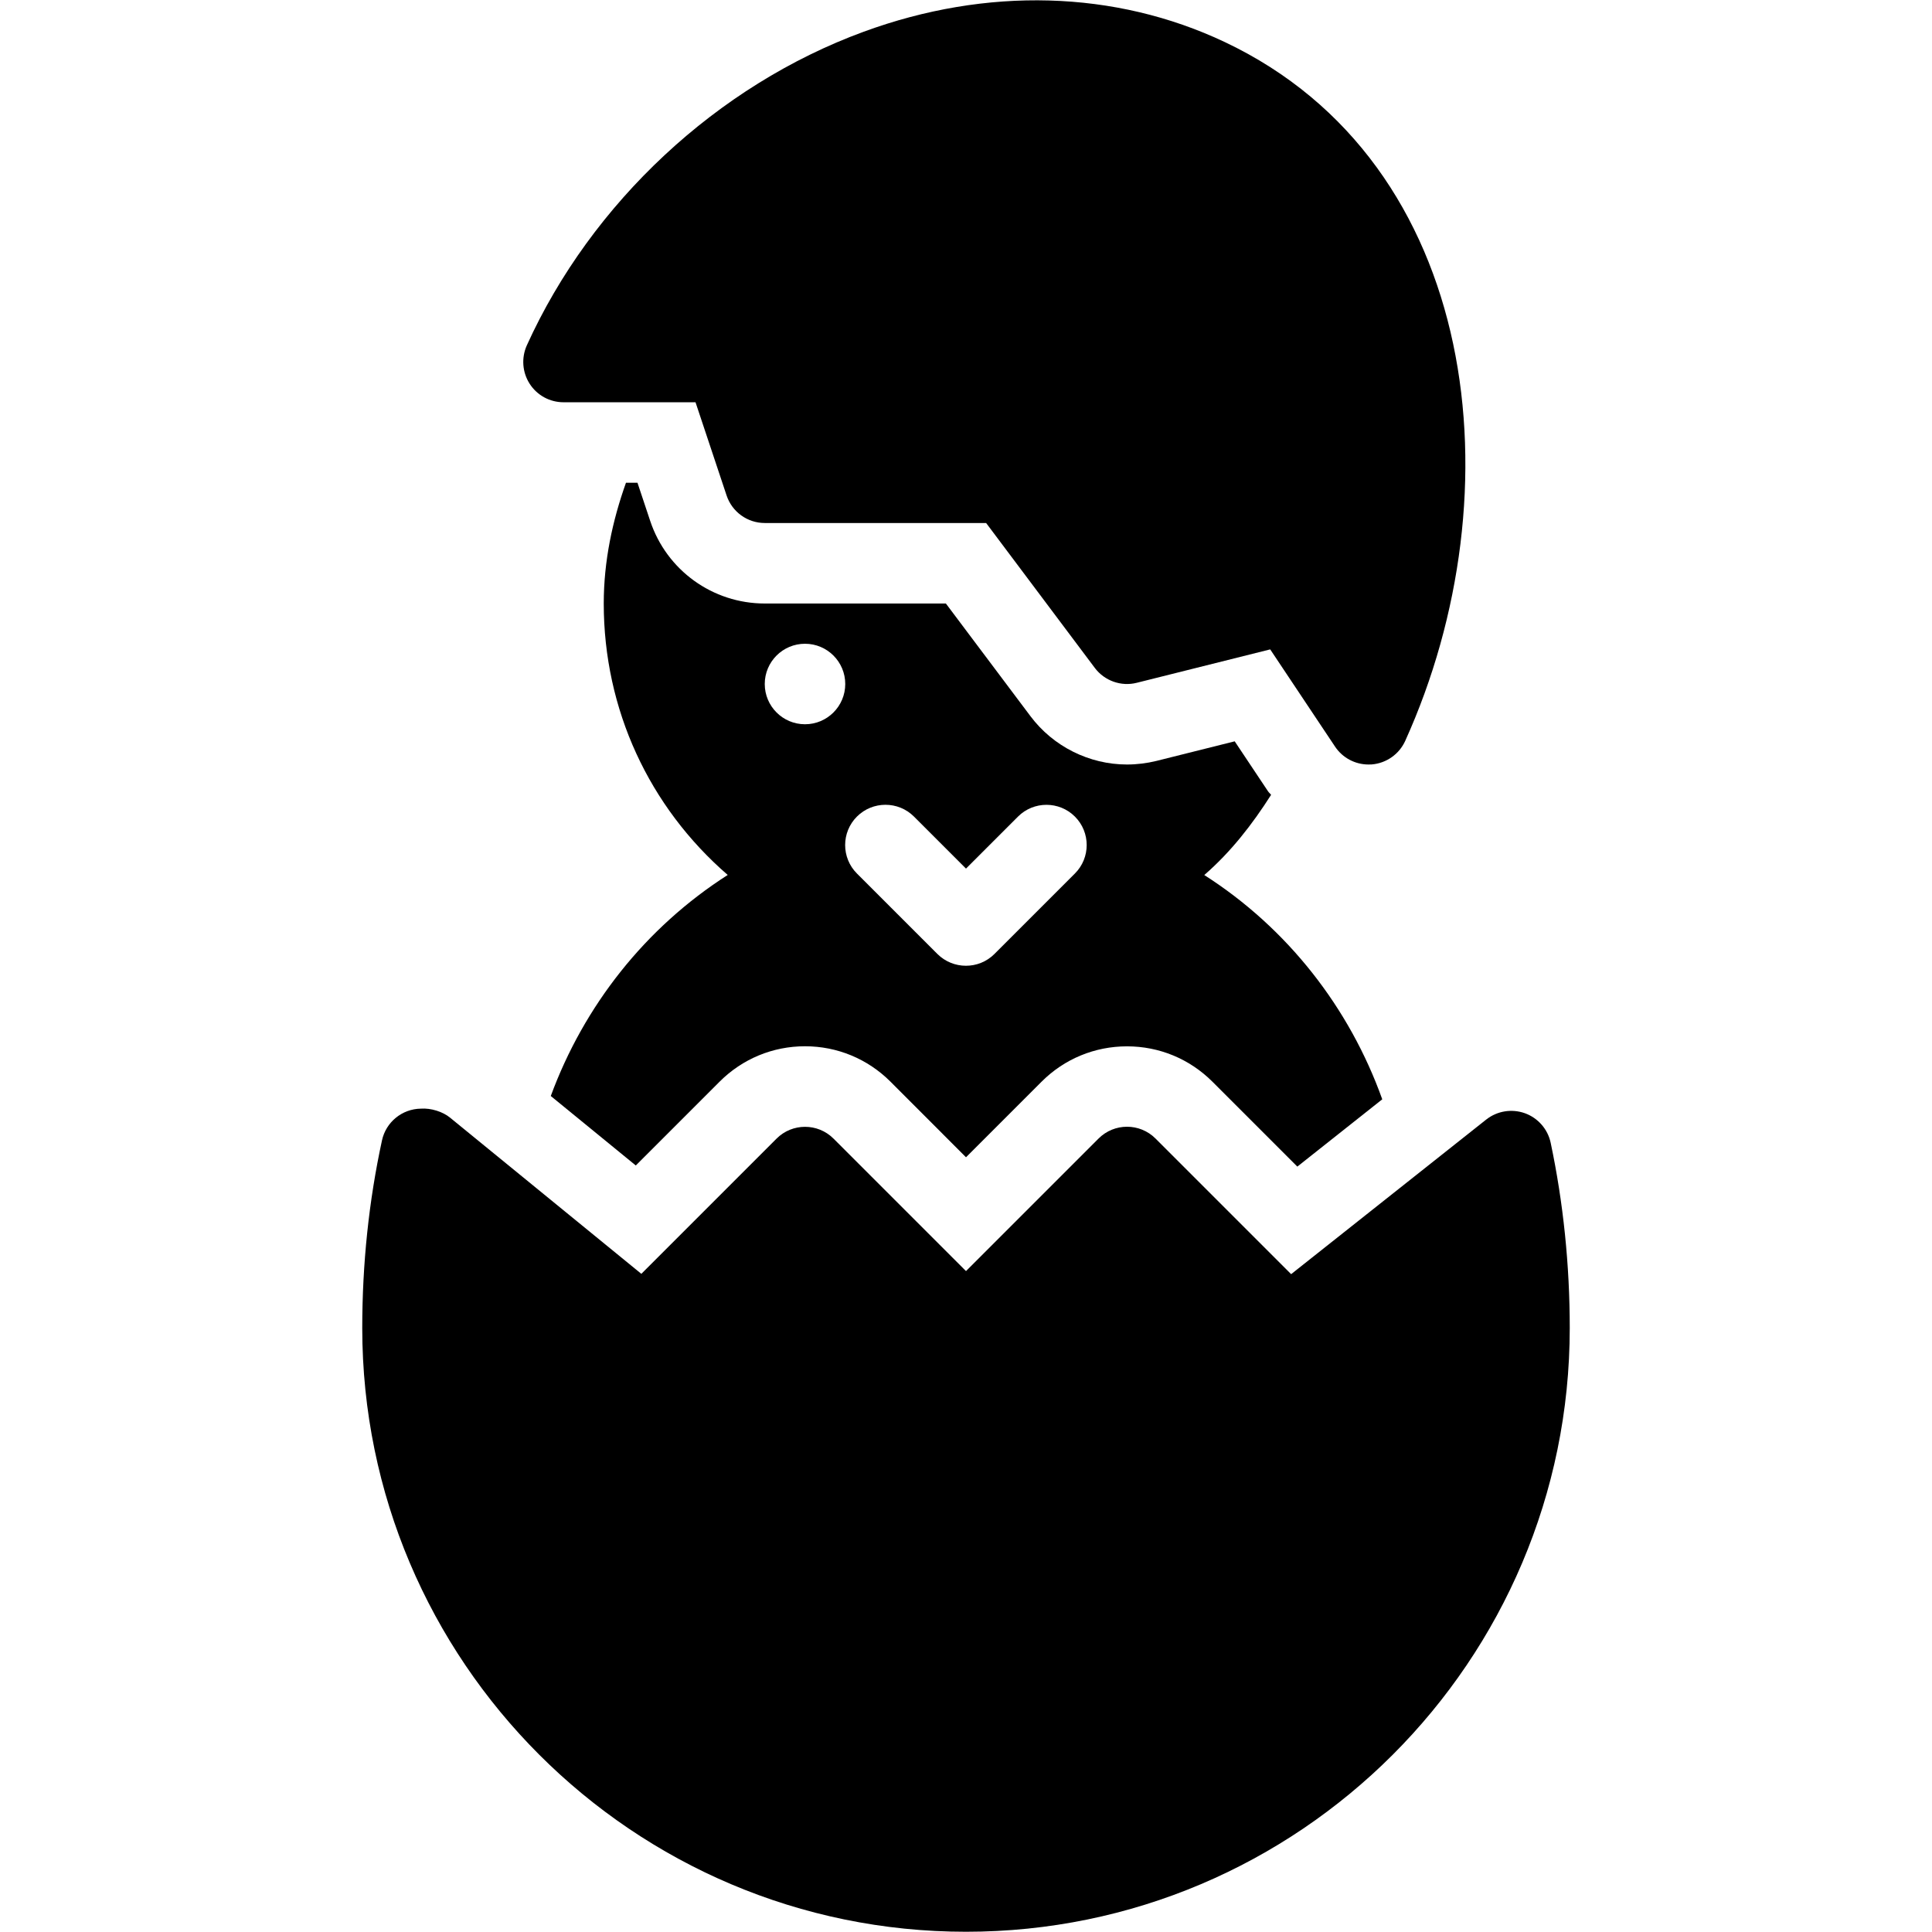 <?xml version="1.0" encoding="iso-8859-1"?>
<!-- Generator: Adobe Illustrator 19.2.1, SVG Export Plug-In . SVG Version: 6.00 Build 0)  -->
<svg version="1.1" xmlns="http://www.w3.org/2000/svg" xmlns:xlink="http://www.w3.org/1999/xlink" x="0px" y="0px"
	 viewBox="0 0 24 24" style="enable-background:new 0 0 24 24;" xml:space="preserve">
<g id="Egg_1_">
</g>
<g id="Easter_Egg_1">
</g>
<g id="Easter_Egg_2">
</g>
<g id="Easter_Egg_3">
</g>
<g id="Eggs_1">
</g>
<g id="Eggs_2_1_">
</g>
<g id="Bunny">
</g>
<g id="Sheep">
</g>
<g id="Bell_Alarm">
</g>
<g id="Calendar">
</g>
<g id="Tulip">
</g>
<g id="Chicken">
</g>
<g id="Chicken_2">
	<g>
		<path d="M19.263,14.196c-0.036-0.169-0.157-0.308-0.32-0.367c-0.163-0.058-0.344-0.029-0.48,0.078l-2.424,1.921l-1.685-1.685
			c-0.195-0.195-0.512-0.195-0.707,0L12,15.79l-1.646-1.646c-0.195-0.195-0.512-0.195-0.707,0l-1.68,1.68l-2.376-1.94
			c-0.091-0.075-0.239-0.121-0.363-0.112c-0.233,0.003-0.434,0.167-0.483,0.395C4.582,14.918,4.5,15.702,4.5,16.497
			c0,4.136,3.364,7.5,7.5,7.5s7.5-3.364,7.5-7.5C19.5,15.714,19.42,14.939,19.263,14.196z"/>
		<path d="M7,4.997h1.64l0.386,1.158C9.094,6.359,9.285,6.497,9.5,6.497h2.75l1.35,1.8c0.121,0.161,0.328,0.234,0.521,0.185
			l1.658-0.415l0.805,1.207c0.093,0.14,0.25,0.223,0.416,0.223c0.014,0,0.027,0,0.041-0.001c0.181-0.015,0.34-0.127,0.415-0.292
			c1.396-3.086,0.939-7.177-2.242-8.682c-1.362-0.644-2.957-0.689-4.487-0.127C8.91,1.061,7.347,2.518,6.544,4.291
			C6.475,4.446,6.488,4.625,6.58,4.768C6.672,4.911,6.83,4.997,7,4.997z"/>
		<path d="M6.842,13.615l1.056,0.863l1.041-1.041C9.223,13.153,9.6,12.997,10,12.997s0.777,0.156,1.061,0.439L12,14.376l0.939-0.939
			c0.283-0.283,0.66-0.439,1.061-0.439s0.777,0.156,1.061,0.439l1.055,1.055l1.055-0.836c-0.407-1.137-1.176-2.125-2.211-2.786
			c0.333-0.289,0.598-0.632,0.83-0.996c-0.011-0.016-0.027-0.027-0.038-0.044l-0.414-0.621l-0.975,0.244
			C14.248,9.481,14.124,9.497,14,9.497c-0.469,0-0.917-0.224-1.199-0.6l-1.051-1.4H9.5c-0.647,0-1.219-0.413-1.423-1.026
			L7.919,5.997H7.776C7.608,6.469,7.5,6.969,7.5,7.497c0,1.315,0.563,2.526,1.54,3.372C8.017,11.523,7.254,12.495,6.842,13.615z
			 M11.354,10.144L12,10.79l0.646-0.646c0.195-0.195,0.512-0.195,0.707,0s0.195,0.512,0,0.707l-1,1
			c-0.098,0.098-0.226,0.146-0.354,0.146s-0.256-0.049-0.354-0.146l-1-1c-0.195-0.195-0.195-0.512,0-0.707
			S11.158,9.948,11.354,10.144z M10,7.997c0.276,0,0.5,0.224,0.5,0.5c0,0.276-0.224,0.5-0.5,0.5s-0.5-0.224-0.5-0.5
			C9.5,8.221,9.724,7.997,10,7.997z"/>
	</g>
</g>
<g id="Baguette">
</g>
<g id="Ham_1_">
</g>
<g id="Bell_2">
</g>
<g id="Bell_3">
</g>
<g id="Bell_4">
</g>
<g id="Easter_celebration">
</g>
<g id="Egg_painting">
</g>
<g id="Easter_willow">
</g>
<g id="Daffodil">
</g>
<g id="Easter_message">
</g>
<g id="Bunny_2">
</g>
<g id="Chicken_3">
</g>
<g id="Tulip_2">
</g>
<g id="Easter_basket">
</g>
<g id="Bread_and_wine">
</g>
<g id="Sheep_2">
</g>
<g id="Candle_Light">
</g>
</svg>
